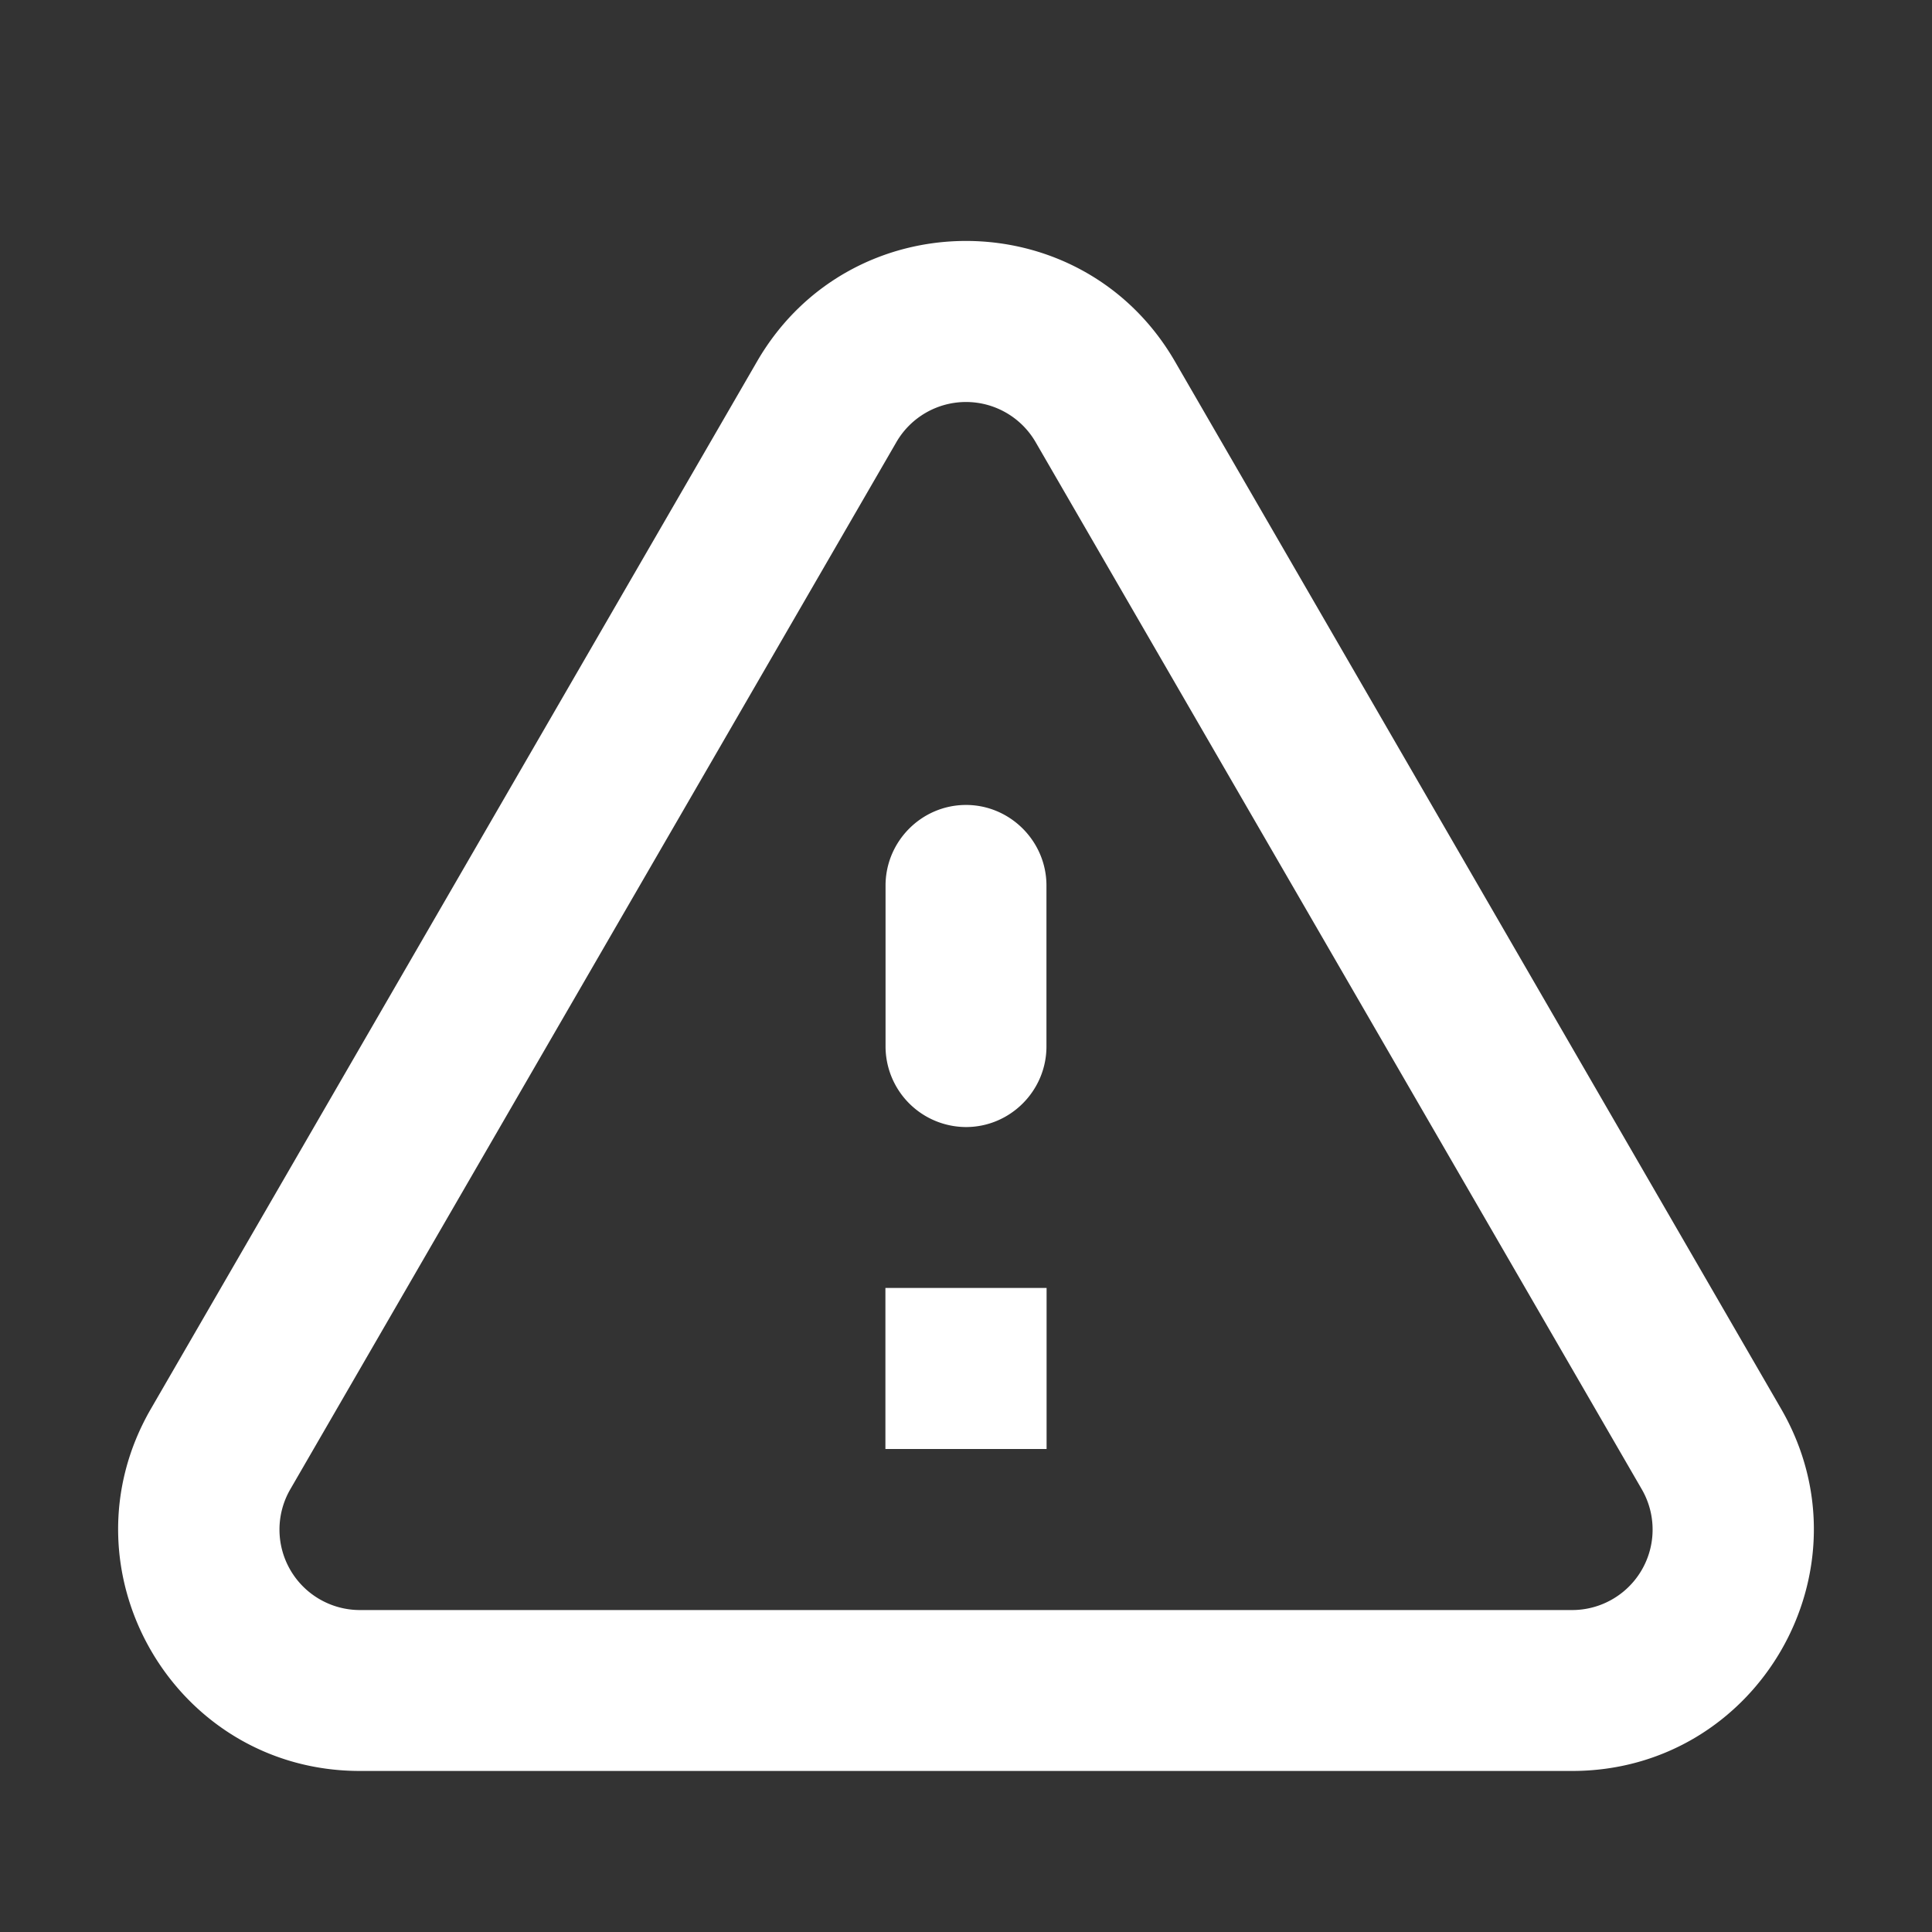 <svg xmlns="http://www.w3.org/2000/svg" width="14" height="14" viewBox="0 0 14 14">
    <rect x="0" y="0" width="14" height="14" fill="#333333" stroke="none"/>
    <path fill="#FFF" fill-rule="evenodd" d="M5.486 2.619c.674-1.164 2.354-1.164 3.028 0l4.392 7.589c.675 1.165-.166 2.625-1.514 2.625H2.608c-1.348 0-2.189-1.46-1.514-2.625zm2.018.584a.583.583 0 0 0-1.008 0l-4.393 7.59a.583.583 0 0 0 .504.874h8.785a.583.583 0 0 0 .505-.875zm.08 6.13V10.5H6.416V9.333h1.166zM7 5.833c.32 0 .583.263.583.584v1.166c0 .321-.262.584-.583.584a.585.585 0 0 1-.583-.584V6.417c0-.321.262-.584.583-.584z"/>
</svg>
